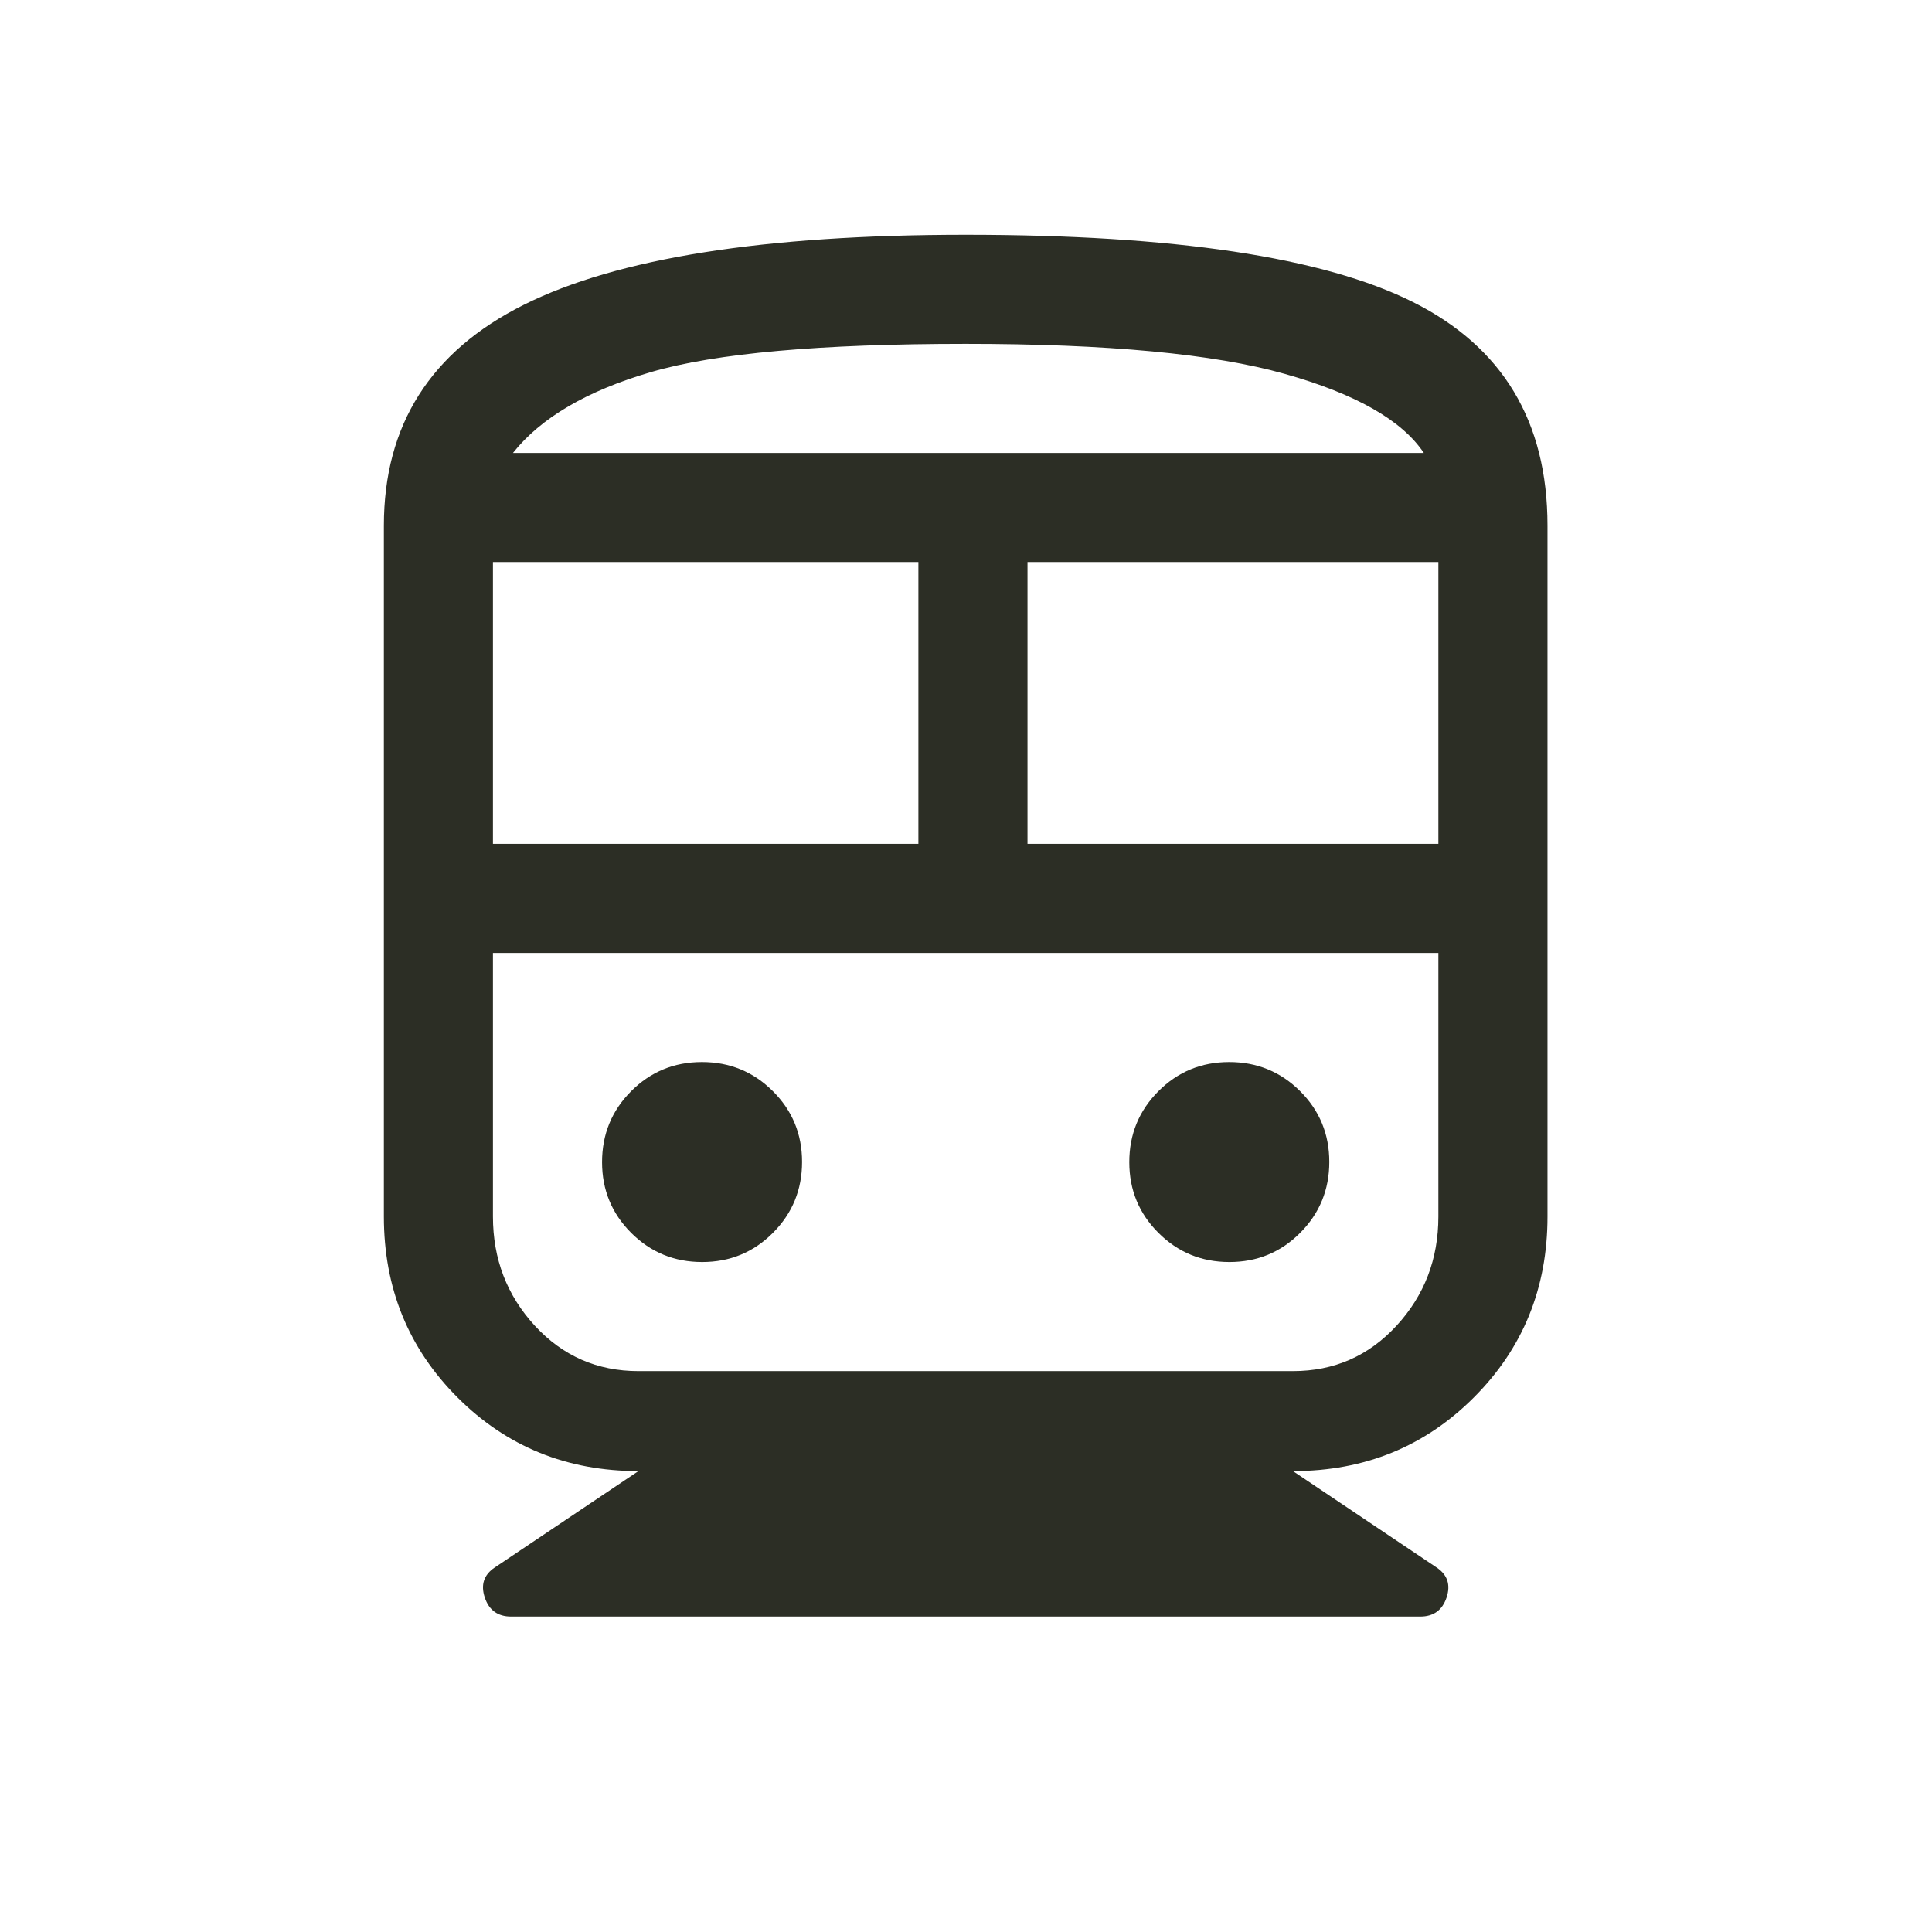 <svg width="48" height="48" viewBox="0 0 48 48" fill="none" xmlns="http://www.w3.org/2000/svg">
<path d="M15.861 36.549C14.084 36.549 12.586 35.94 11.367 34.72C10.147 33.5 9.537 32.002 9.537 30.225V13.06C9.537 10.561 10.697 8.731 13.015 7.572C15.334 6.413 18.993 5.833 23.992 5.833C29.172 5.833 32.876 6.39 35.104 7.504C37.332 8.619 38.447 10.471 38.447 13.06V30.225C38.447 32.002 37.837 33.5 36.617 34.72C35.398 35.94 33.899 36.549 32.123 36.549L35.691 38.943C35.962 39.124 36.045 39.373 35.94 39.689C35.834 40.005 35.616 40.163 35.285 40.163H12.699C12.368 40.163 12.149 40.005 12.044 39.689C11.939 39.373 12.021 39.124 12.293 38.943L15.861 36.549ZM12.247 20.965H22.817V13.964H12.247V20.965ZM25.528 20.965H35.736V13.964H25.528V20.965ZM17.445 31.355C18.136 31.355 18.722 31.113 19.204 30.629C19.686 30.146 19.927 29.558 19.927 28.867C19.927 28.177 19.685 27.59 19.201 27.109C18.717 26.627 18.13 26.386 17.439 26.386C16.748 26.386 16.162 26.628 15.68 27.111C15.198 27.595 14.958 28.182 14.958 28.873C14.958 29.564 15.2 30.15 15.683 30.632C16.167 31.114 16.754 31.355 17.445 31.355ZM30.544 31.355C31.235 31.355 31.822 31.113 32.303 30.629C32.785 30.146 33.026 29.558 33.026 28.867C33.026 28.177 32.784 27.59 32.301 27.109C31.817 26.627 31.23 26.386 30.539 26.386C29.848 26.386 29.262 26.628 28.78 27.111C28.298 27.595 28.057 28.182 28.057 28.873C28.057 29.564 28.299 30.15 28.783 30.632C29.266 31.114 29.854 31.355 30.544 31.355ZM15.861 34.065H32.123C33.147 34.065 34.005 33.688 34.697 32.936C35.39 32.183 35.736 31.279 35.736 30.225V23.676H12.247V30.225C12.247 31.279 12.594 32.183 13.286 32.936C13.979 33.688 14.837 34.065 15.861 34.065ZM23.992 8.543C20.378 8.543 17.773 8.777 16.177 9.243C14.581 9.71 13.437 10.38 12.744 11.254H35.375C34.833 10.441 33.681 9.785 31.919 9.289C30.158 8.792 27.515 8.543 23.992 8.543Z" fill="#2C2E25"/>
</svg>

